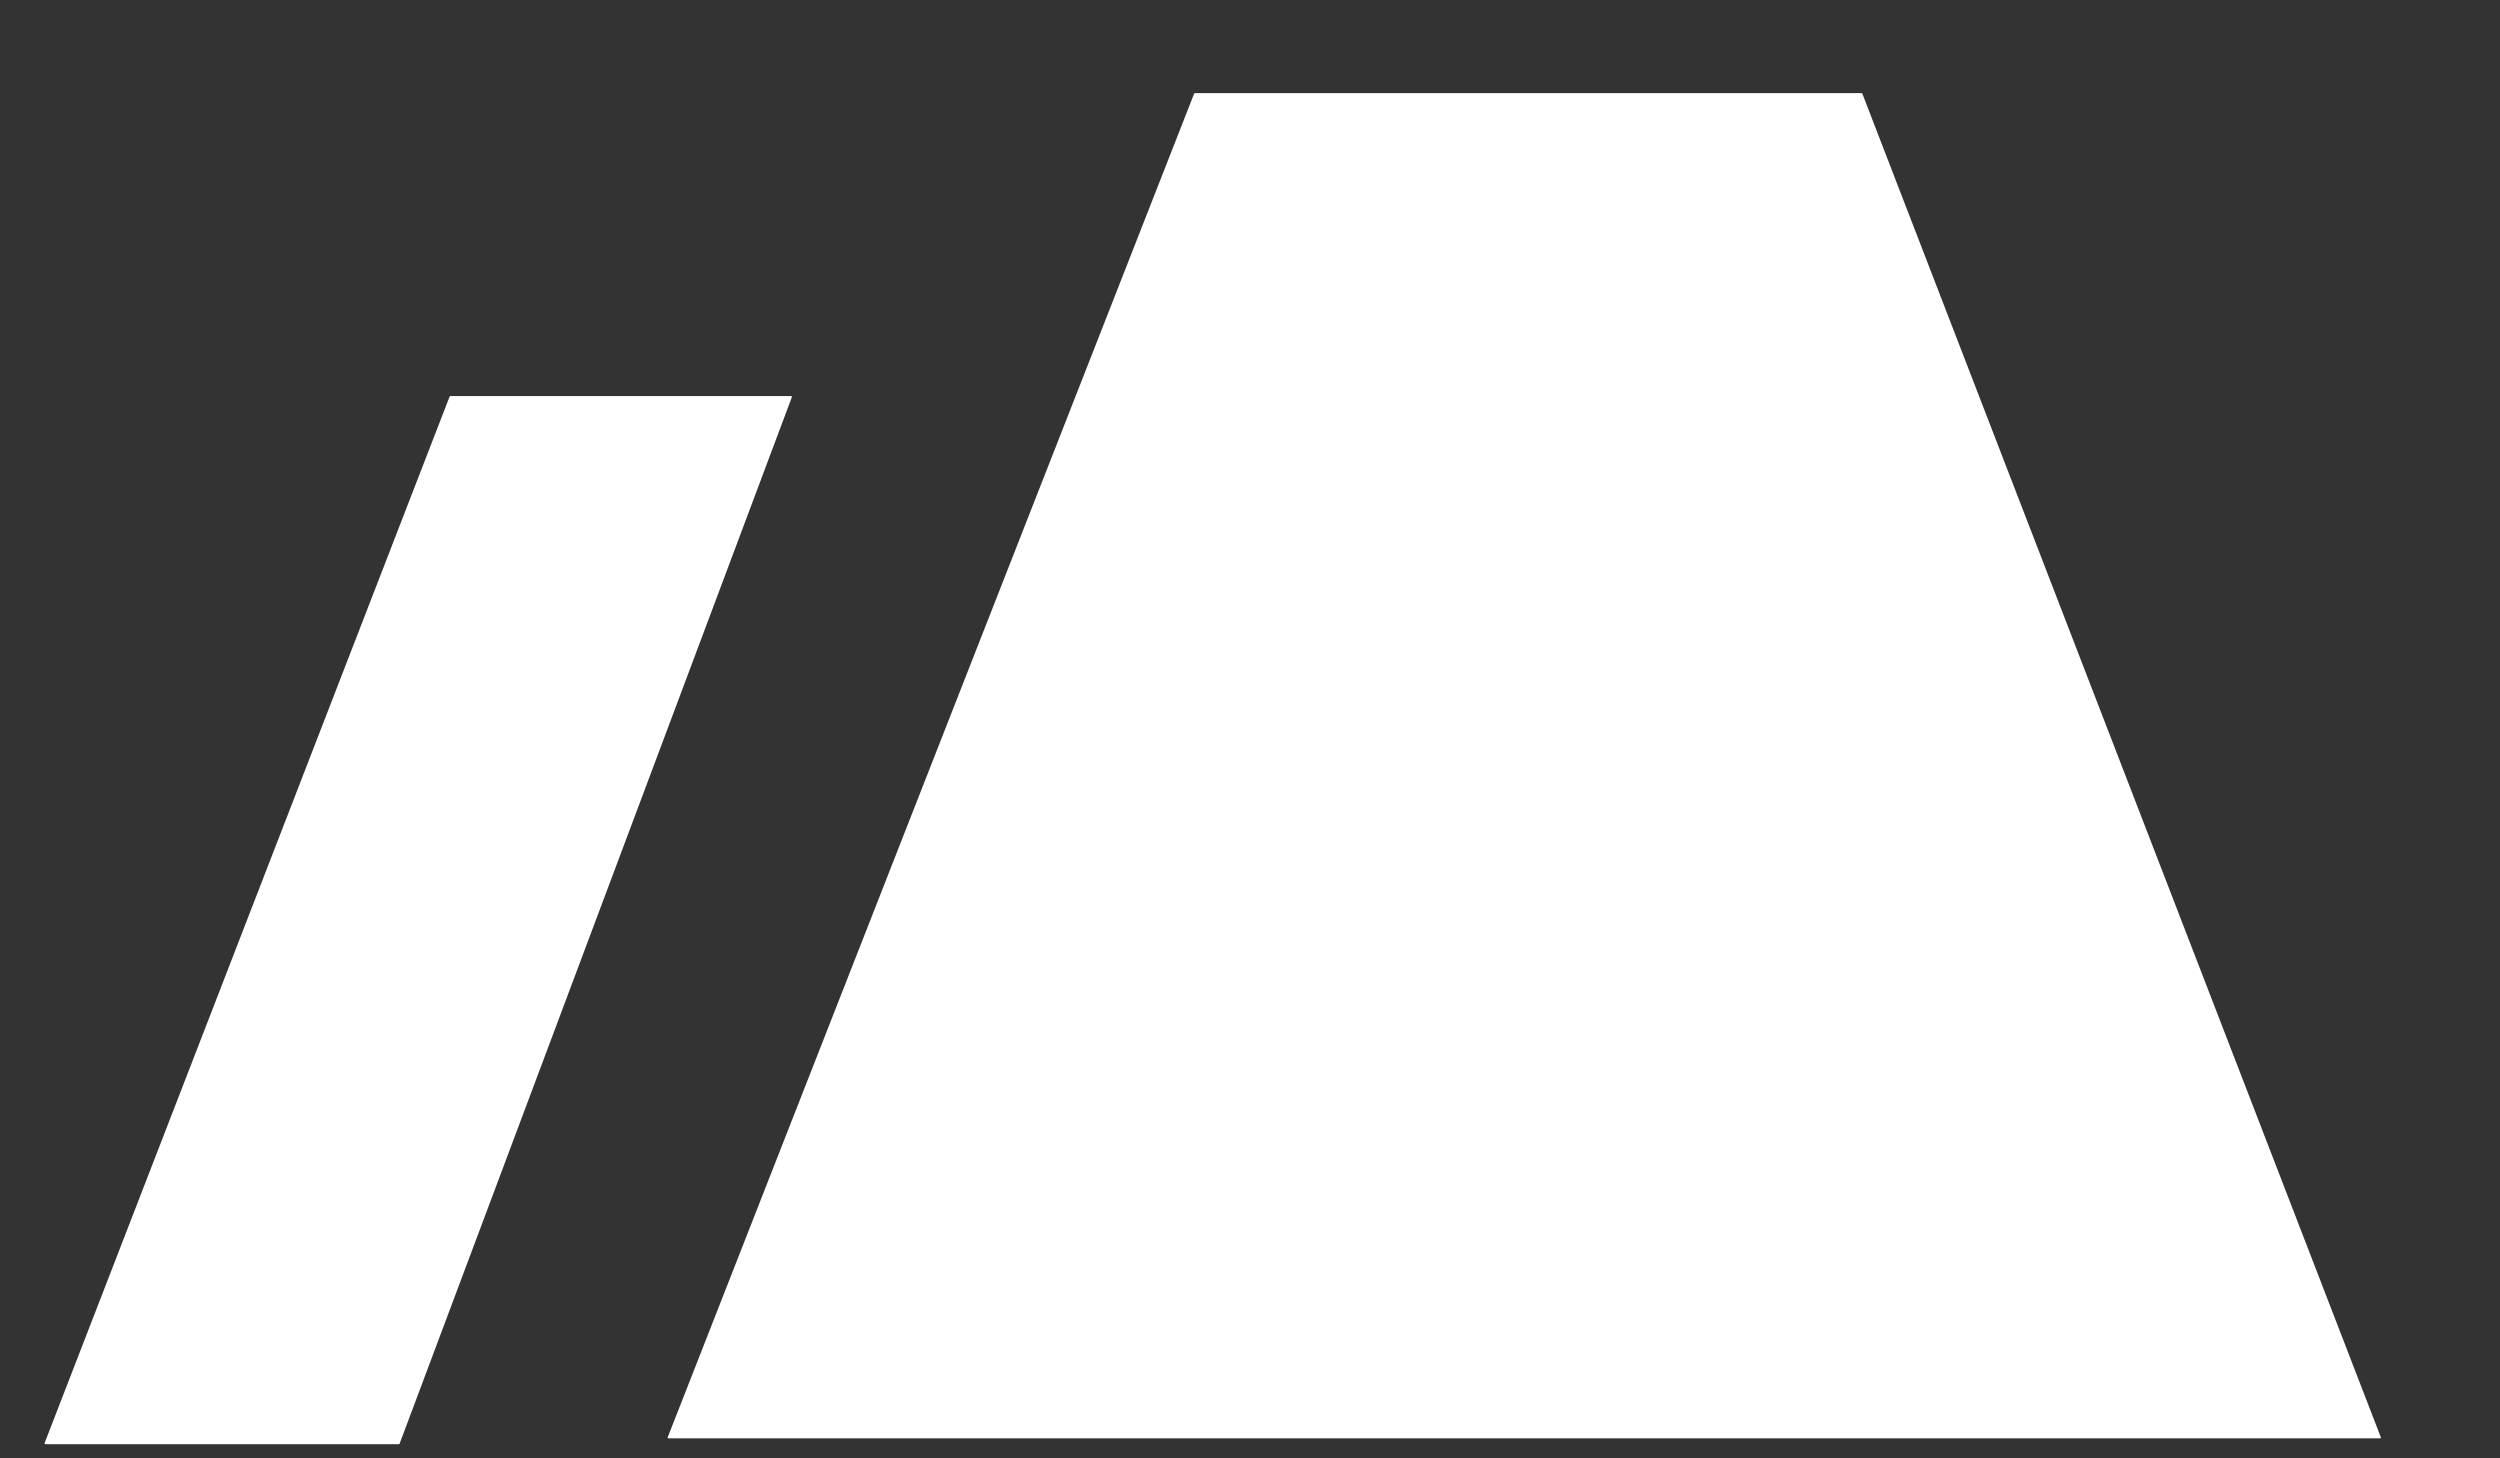 <svg width="12" height="7" viewBox="0 0 12 7" fill="none" xmlns="http://www.w3.org/2000/svg">
<rect x="0" y="0" width="12" height="7" fill="#333333" stroke="none"/>
<path fill-rule="evenodd" clip-rule="evenodd" d="M3.209 6.904C3.206 6.904 3.204 6.902 3.205 6.899L5.732 0.449C5.733 0.448 5.734 0.447 5.736 0.447H8.935C8.937 0.447 8.938 0.448 8.939 0.449L11.428 6.899C11.429 6.902 11.427 6.904 11.424 6.904H3.209ZM0.218 6.932C0.215 6.932 0.213 6.93 0.214 6.927L2.158 1.904C2.159 1.902 2.16 1.901 2.162 1.901H3.797C3.8 1.901 3.802 1.904 3.801 1.906L1.918 6.93C1.918 6.931 1.916 6.932 1.915 6.932H0.218Z" fill="white"/>
</svg>
